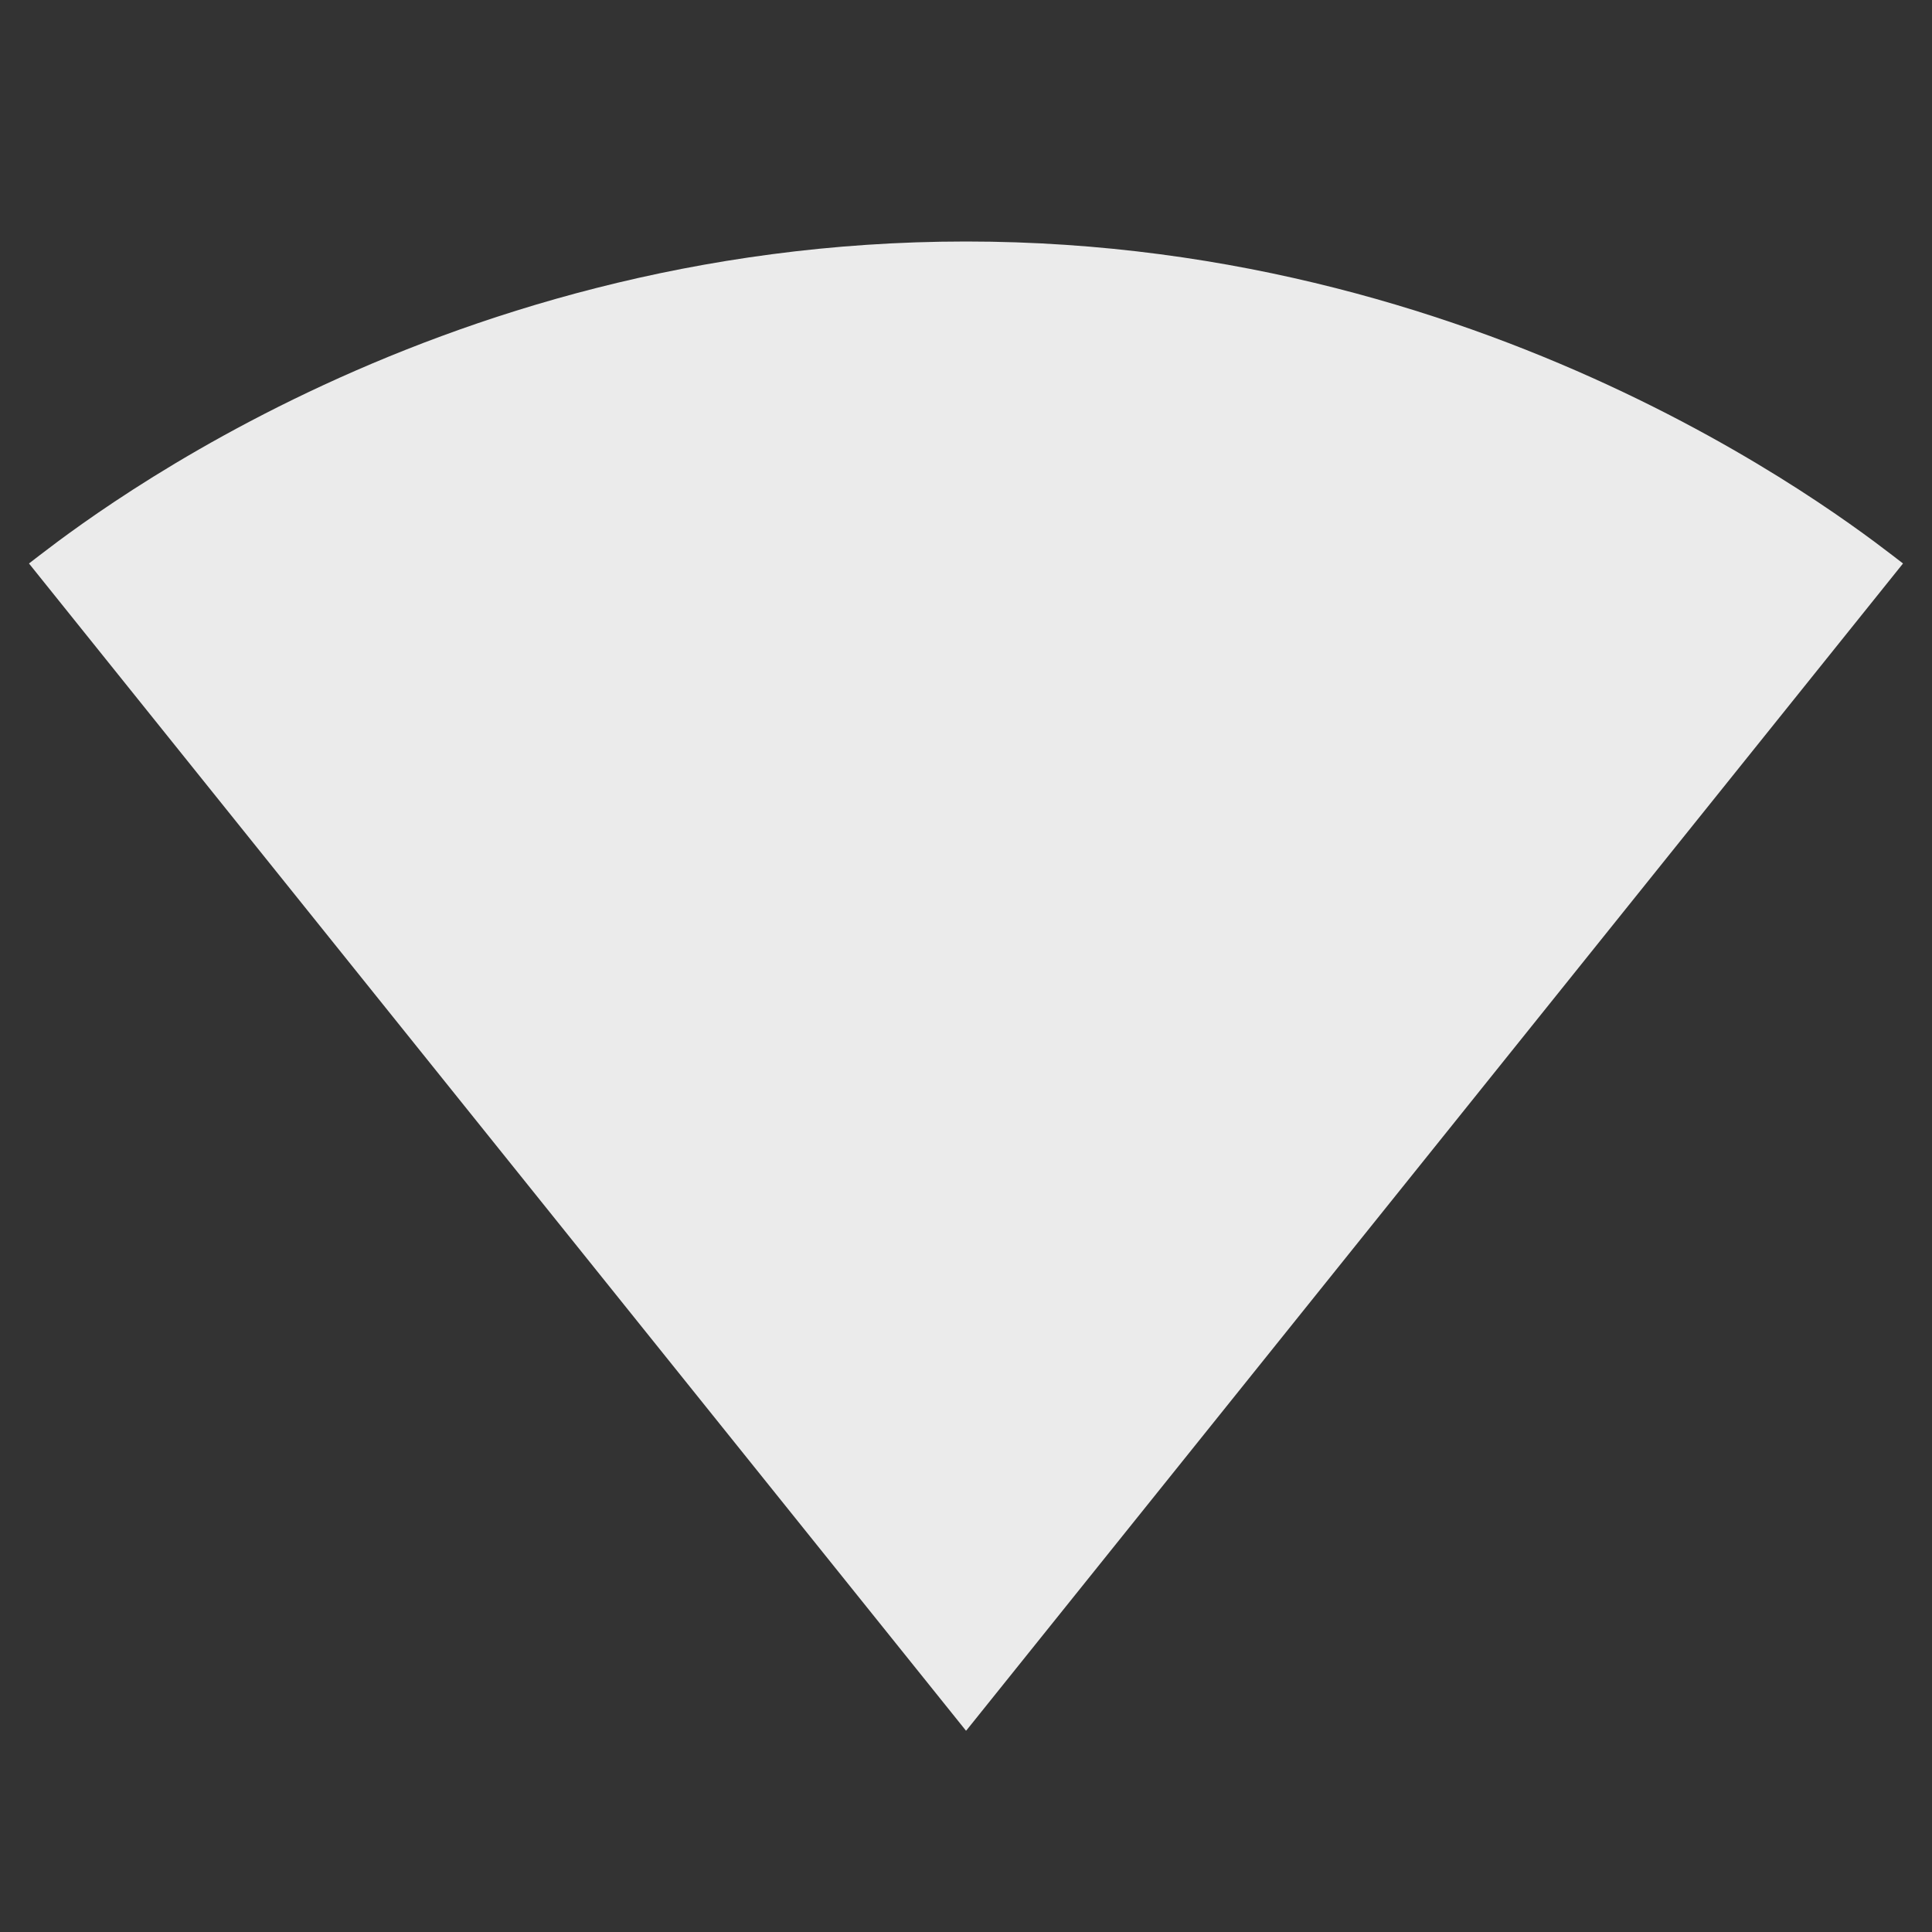 <!-- Generated by IcoMoon.io -->
<svg version="1.1" xmlns="http://www.w3.org/2000/svg" width="32" height="32" viewBox="0 0 32 32">
<rect x="0" y="0" width="32" height="32" fill="#333333" stroke="none"/>
<title>mt-signal_wifi_4_bar</title>
<path fill="#ebebeb" d="M16.013 28.653l15.507-19.32c-0.6-0.453-6.573-5.333-15.52-5.333-8.96 0-14.92 4.88-15.52 5.333l15.52 19.333 0.013-0.013z"></path>
</svg>
